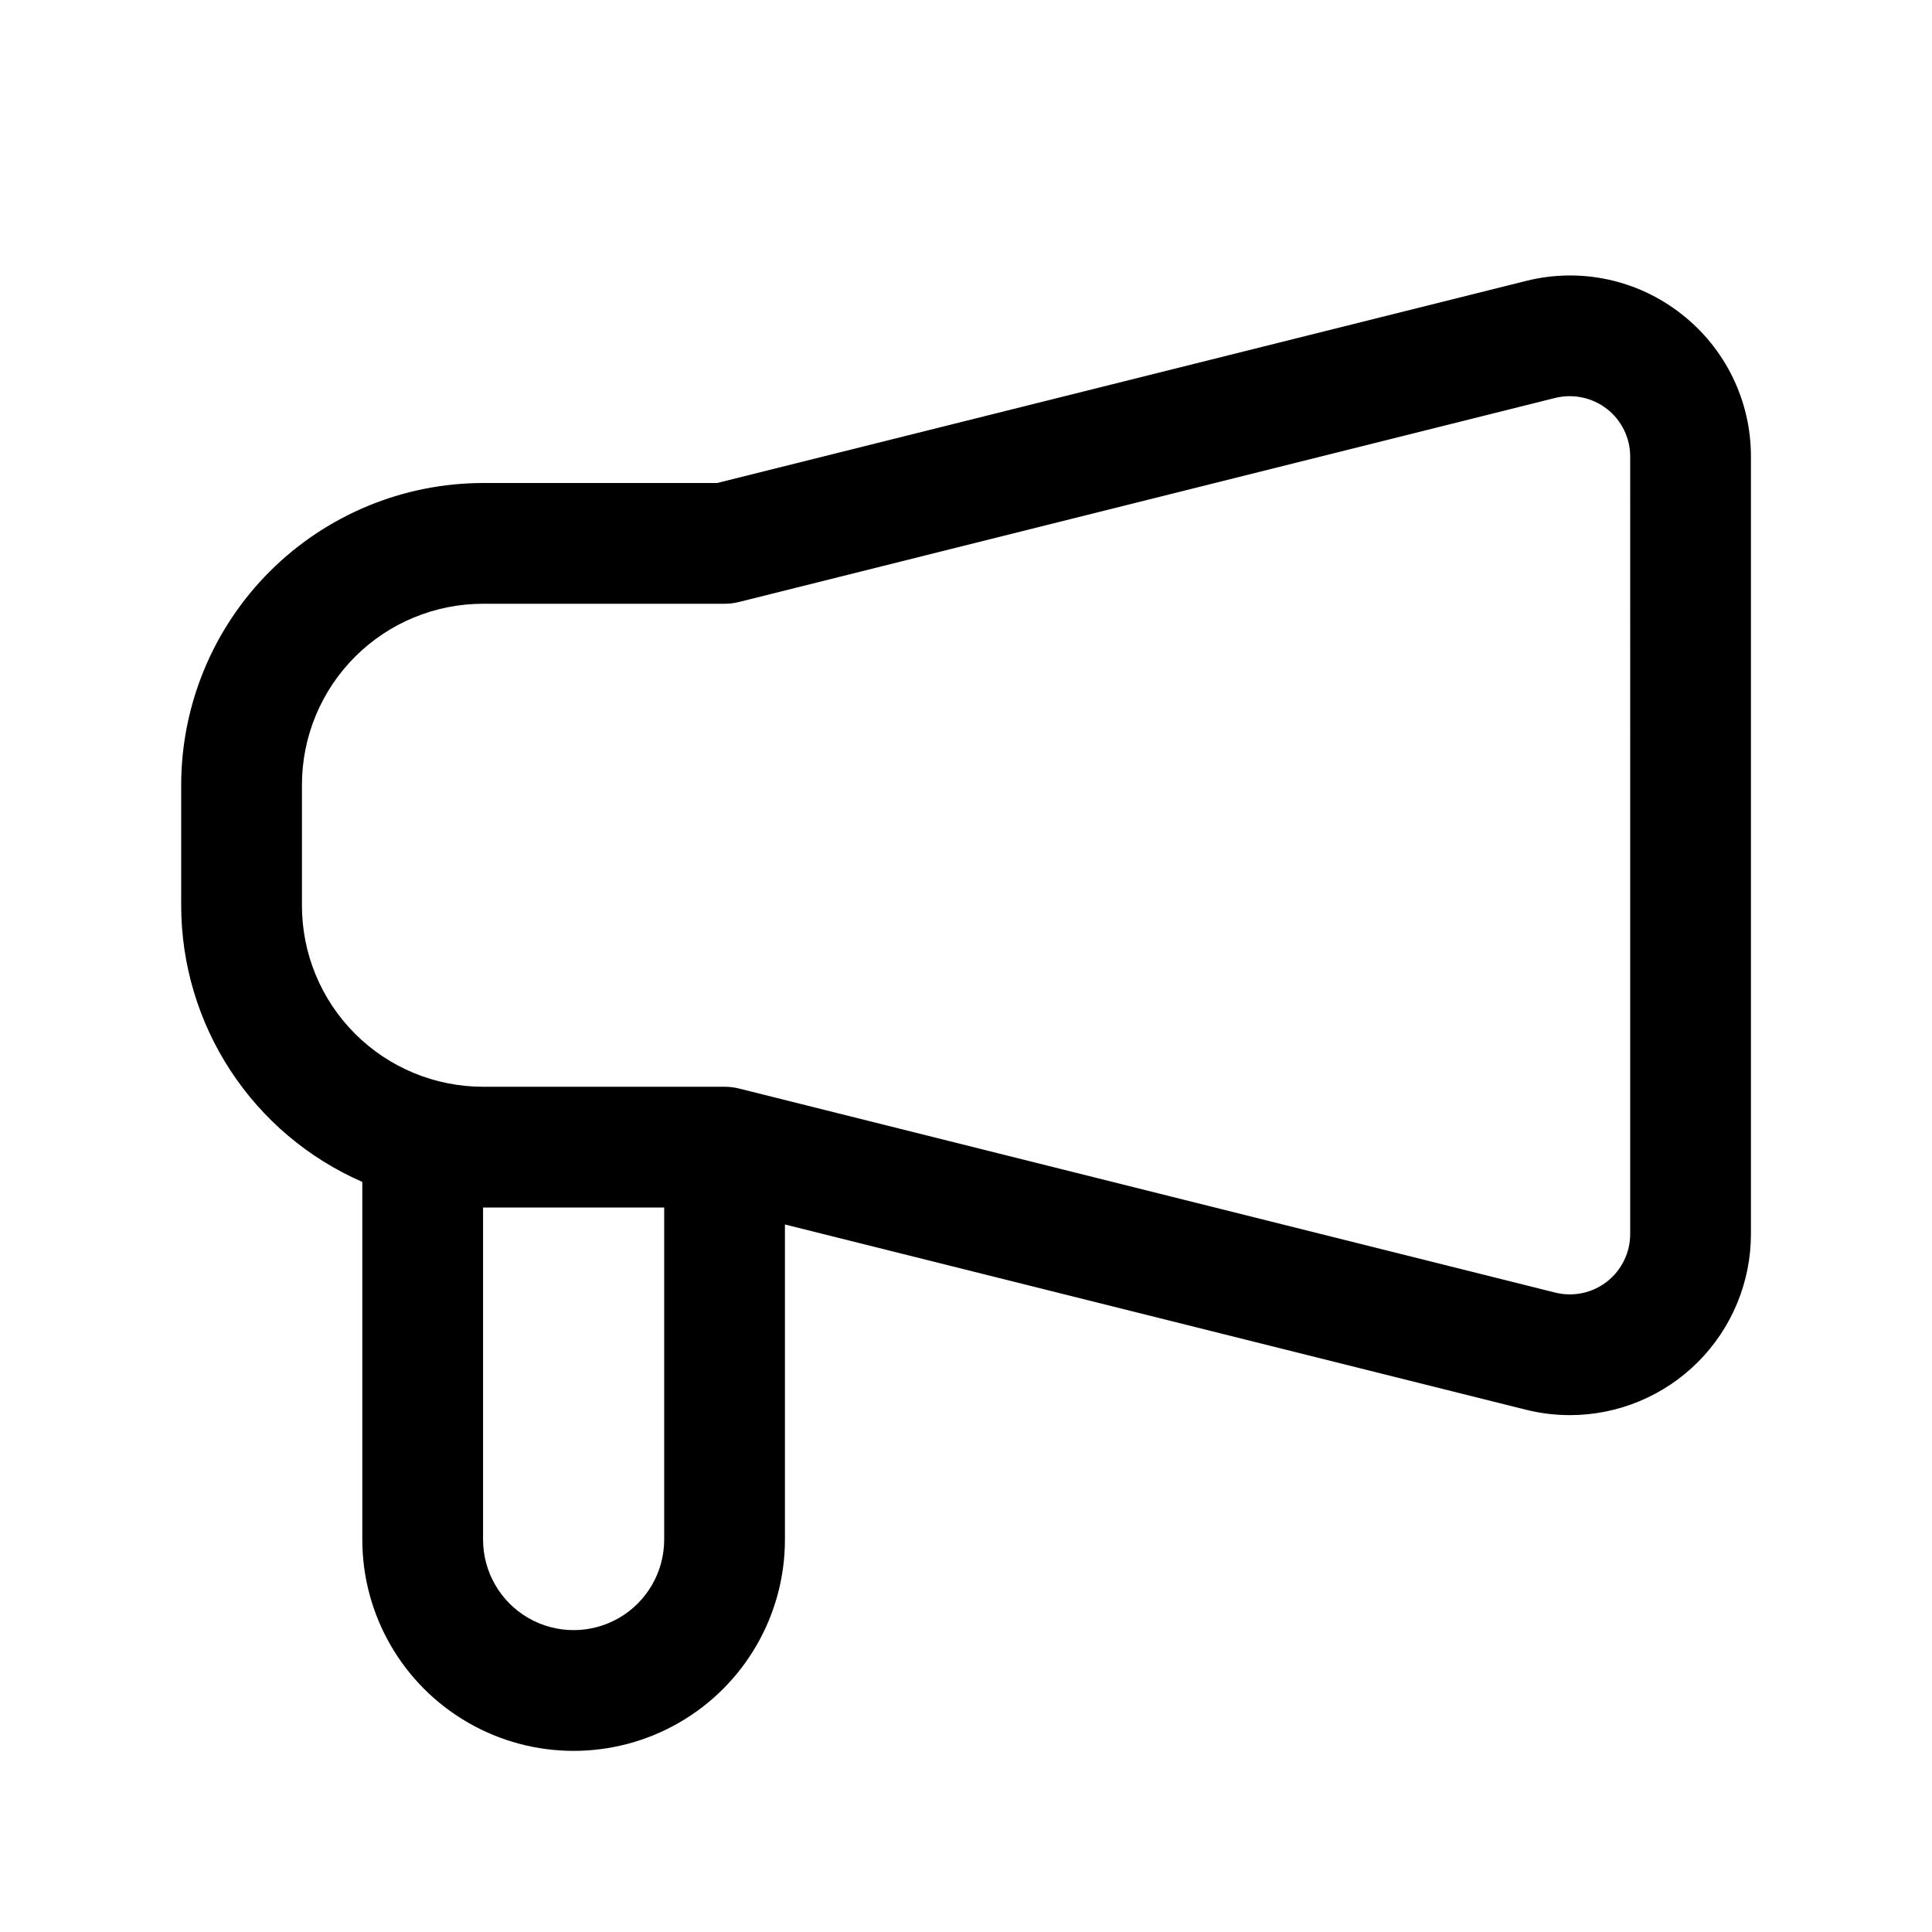 <?xml version="1.0" encoding="UTF-8"?>
<svg width="1200pt" height="1200pt" version="1.1" viewBox="0 0 1200 1200" xmlns="http://www.w3.org/2000/svg">
 <path d="m1044.3 195c-27.273-21.426-62.941-28.988-96.562-20.477l-502.31 125.48h-145.39c-49.711 0.059-97.367 19.832-132.52 54.984-35.152 35.148-54.926 82.805-54.984 132.52v75c0.047 36.441 10.715 72.078 30.695 102.55 19.977 30.477 48.406 54.469 81.805 69.047v222.15c0 46.891 25.016 90.219 65.625 113.66 40.609 23.449 90.641 23.449 131.25 0 40.609-23.445 65.625-66.773 65.625-113.66v-195.71l460.2 115.05v-0.004c9.004 2.25 18.246 3.383 27.527 3.375 29.797-0.059 58.352-11.938 79.402-33.027 21.051-21.094 32.871-49.672 32.871-79.473v-482.89c0.055-34.621-15.906-67.32-43.238-88.574zm-631.76 761.25c0 20.098-10.723 38.664-28.125 48.715-17.402 10.047-38.848 10.047-56.25 0-17.402-10.051-28.125-28.617-28.125-48.715v-206.25h112.5zm600-189.82c0.012 11.555-5.309 22.473-14.414 29.586-9.109 7.117-20.988 9.633-32.199 6.824l-506.81-126.71c-2.965-0.75-6.016-1.129-9.074-1.125h-150c-29.836 0-58.453-11.852-79.551-32.949-21.098-21.098-32.949-49.715-32.949-79.551v-75c0-29.836 11.852-58.453 32.949-79.551 21.098-21.098 49.715-32.949 79.551-32.949h150c3.059 0.004 6.109-0.375 9.074-1.125l506.81-126.71c11.207-2.75 23.051-0.238 32.176 6.824 9.117 7.109 14.441 18.027 14.438 29.586z"/>
</svg>

